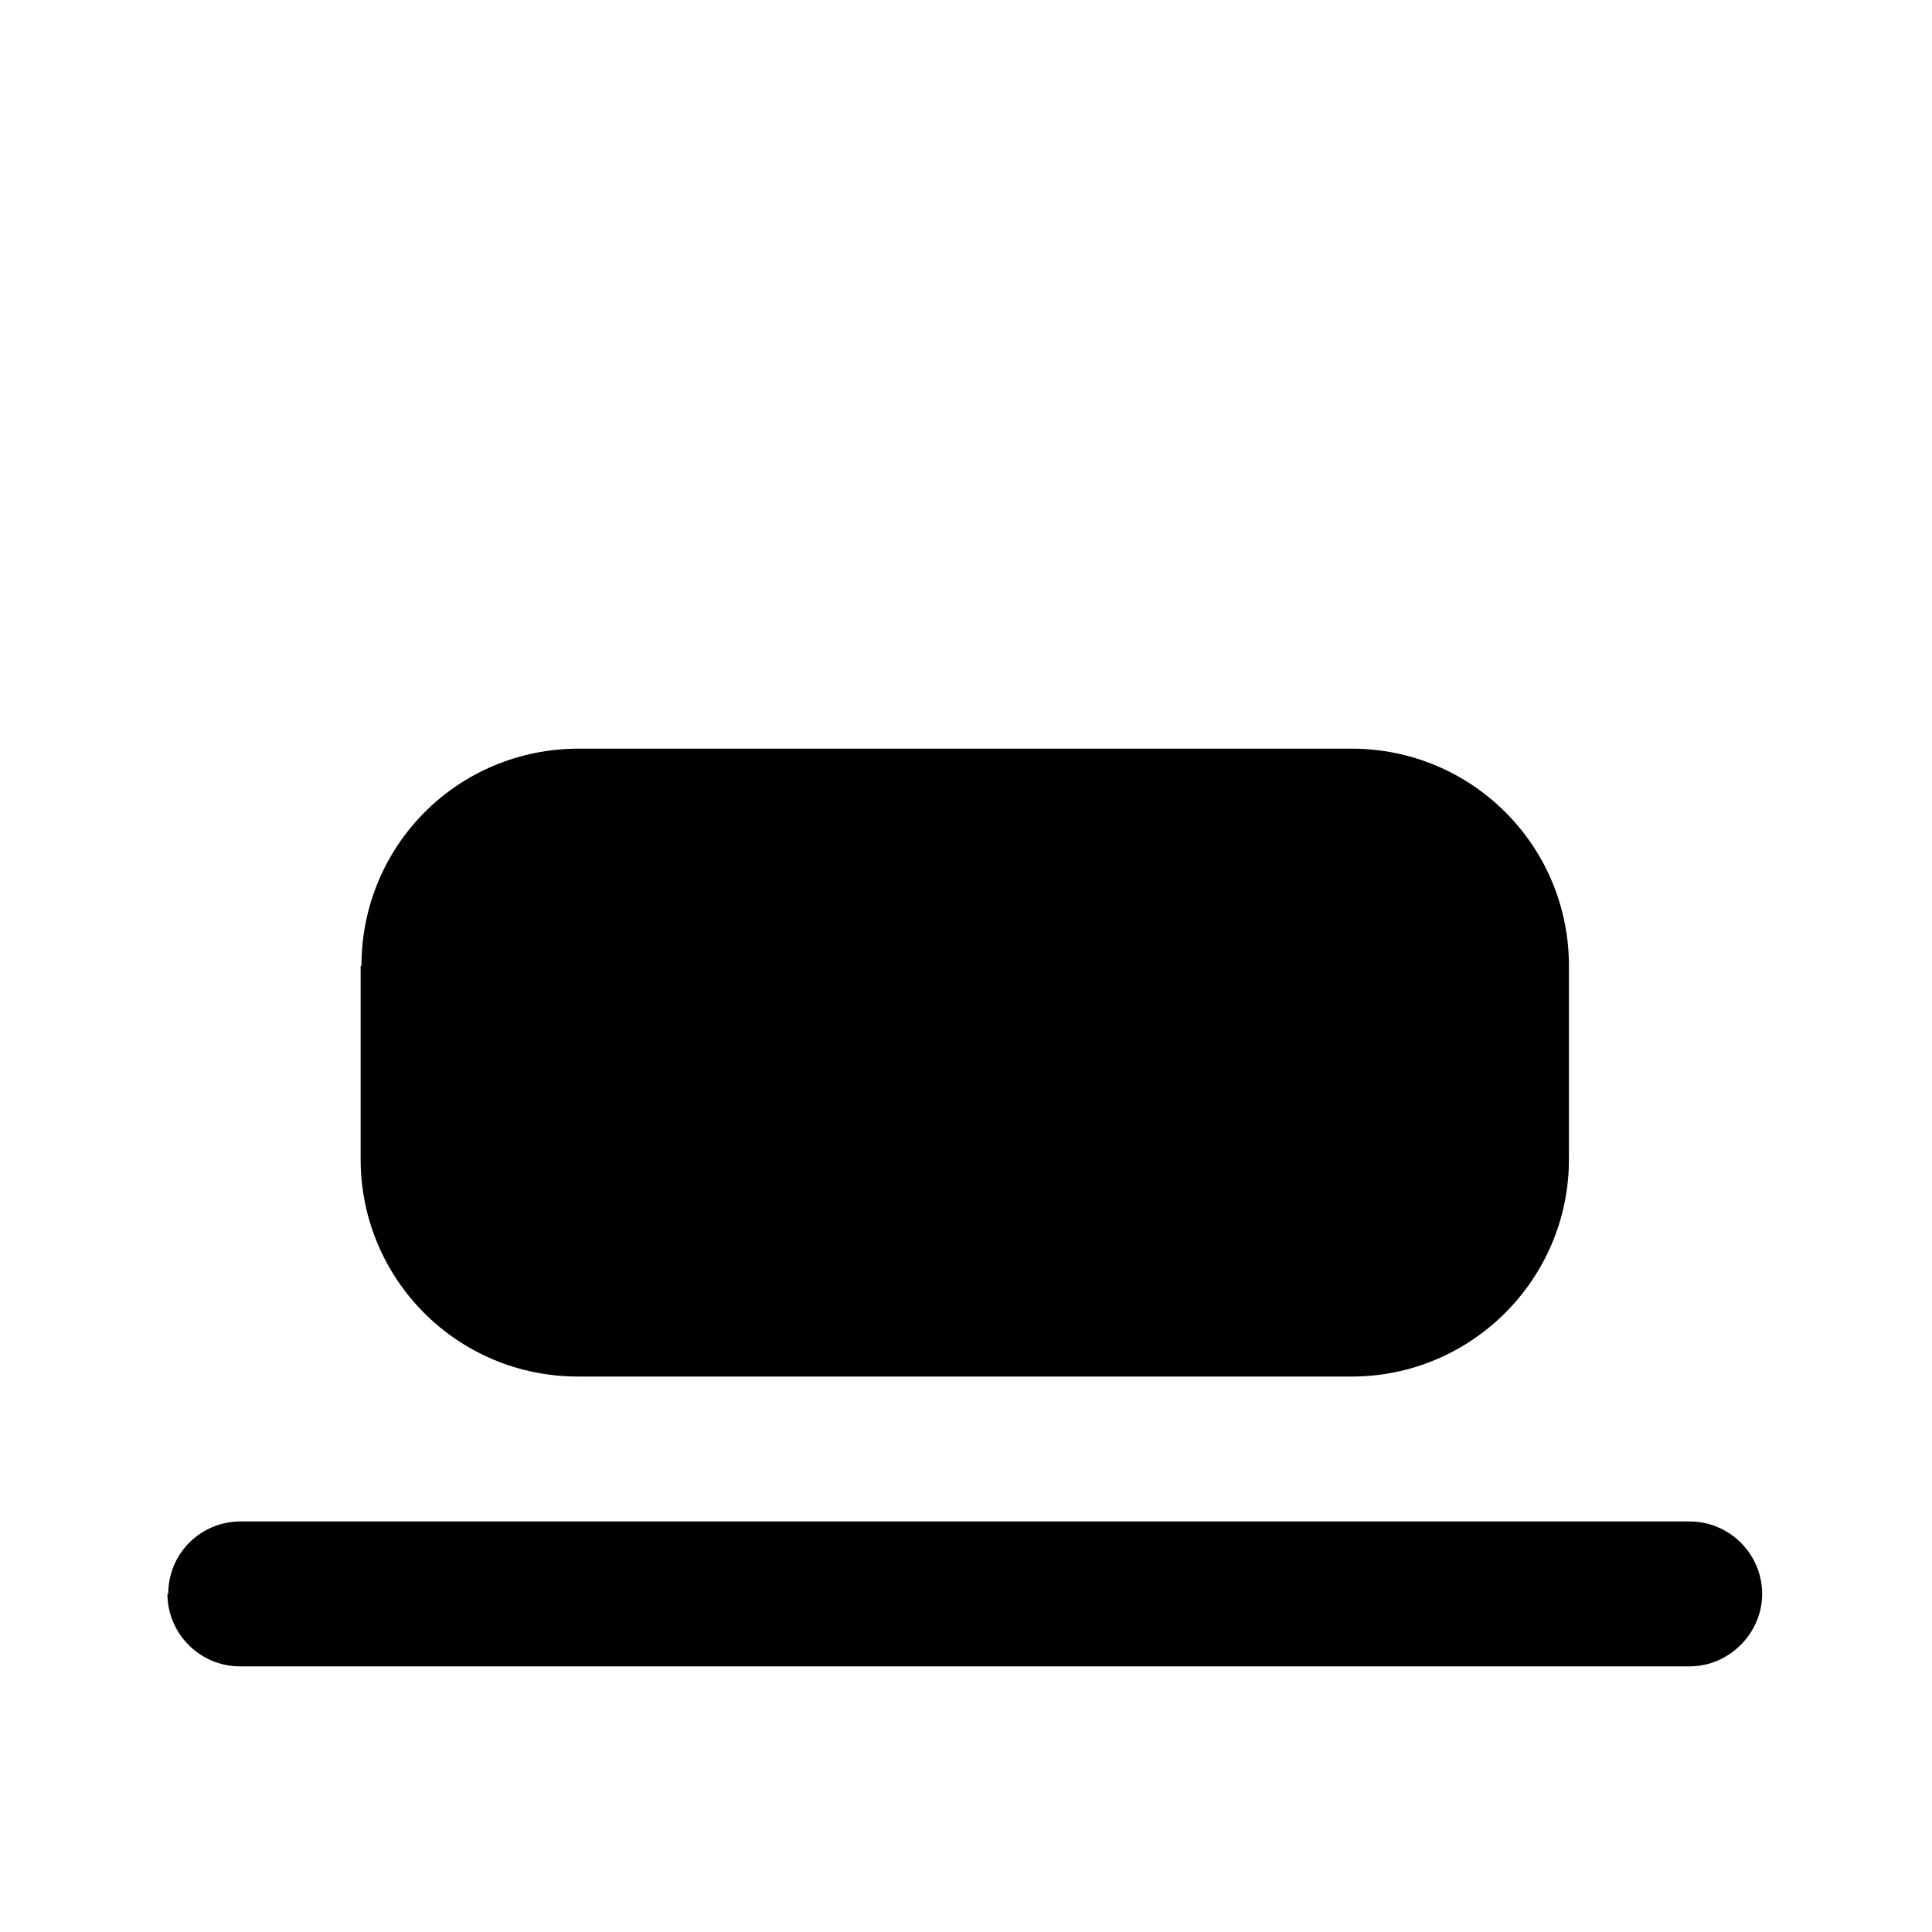 <svg viewBox="0 0 24 24" xmlns="http://www.w3.org/2000/svg"><g fill="currentColor"><path d="M4.79 12c0-1.33 1.07-2.4 2.4-2.4h9.6c1.32 0 2.4 1.07 2.4 2.4v2.4c0 1.32-1.08 2.4-2.4 2.4H7.18c-1.33 0-2.4-1.08-2.4-2.4V12Z"/><path d="M2.39 19.8c0-.34.26-.6.6-.6h18c.33 0 .6.26.6.6 0 .33-.27.6-.6.6H2.98c-.34 0-.6-.27-.6-.6Z"/><path fill="currentColor" fill-rule="evenodd" d="M4.49 12c0-1.5 1.2-2.7 2.7-2.7h9.6c1.49 0 2.7 1.2 2.7 2.7v2.4c0 1.49-1.21 2.7-2.7 2.7H7.18c-1.5 0-2.7-1.21-2.7-2.7V12Zm2.7-2.1c-1.16 0-2.1.94-2.1 2.1v2.4c0 1.15.94 2.1 2.1 2.1h9.6c1.15 0 2.1-.95 2.1-2.1V12c0-1.16-.95-2.1-2.1-2.1H7.18Zm-5.1 9.9c0-.5.4-.9.9-.9h18c.49 0 .9.4.9.9 0 .49-.41.9-.9.9H2.98c-.5 0-.9-.41-.9-.9Zm.9-.3c-.17 0-.3.13-.3.3 0 .16.13.3.3.3h18c.16 0 .3-.14.3-.3 0-.17-.14-.3-.3-.3H2.98Z"/></g></svg>
